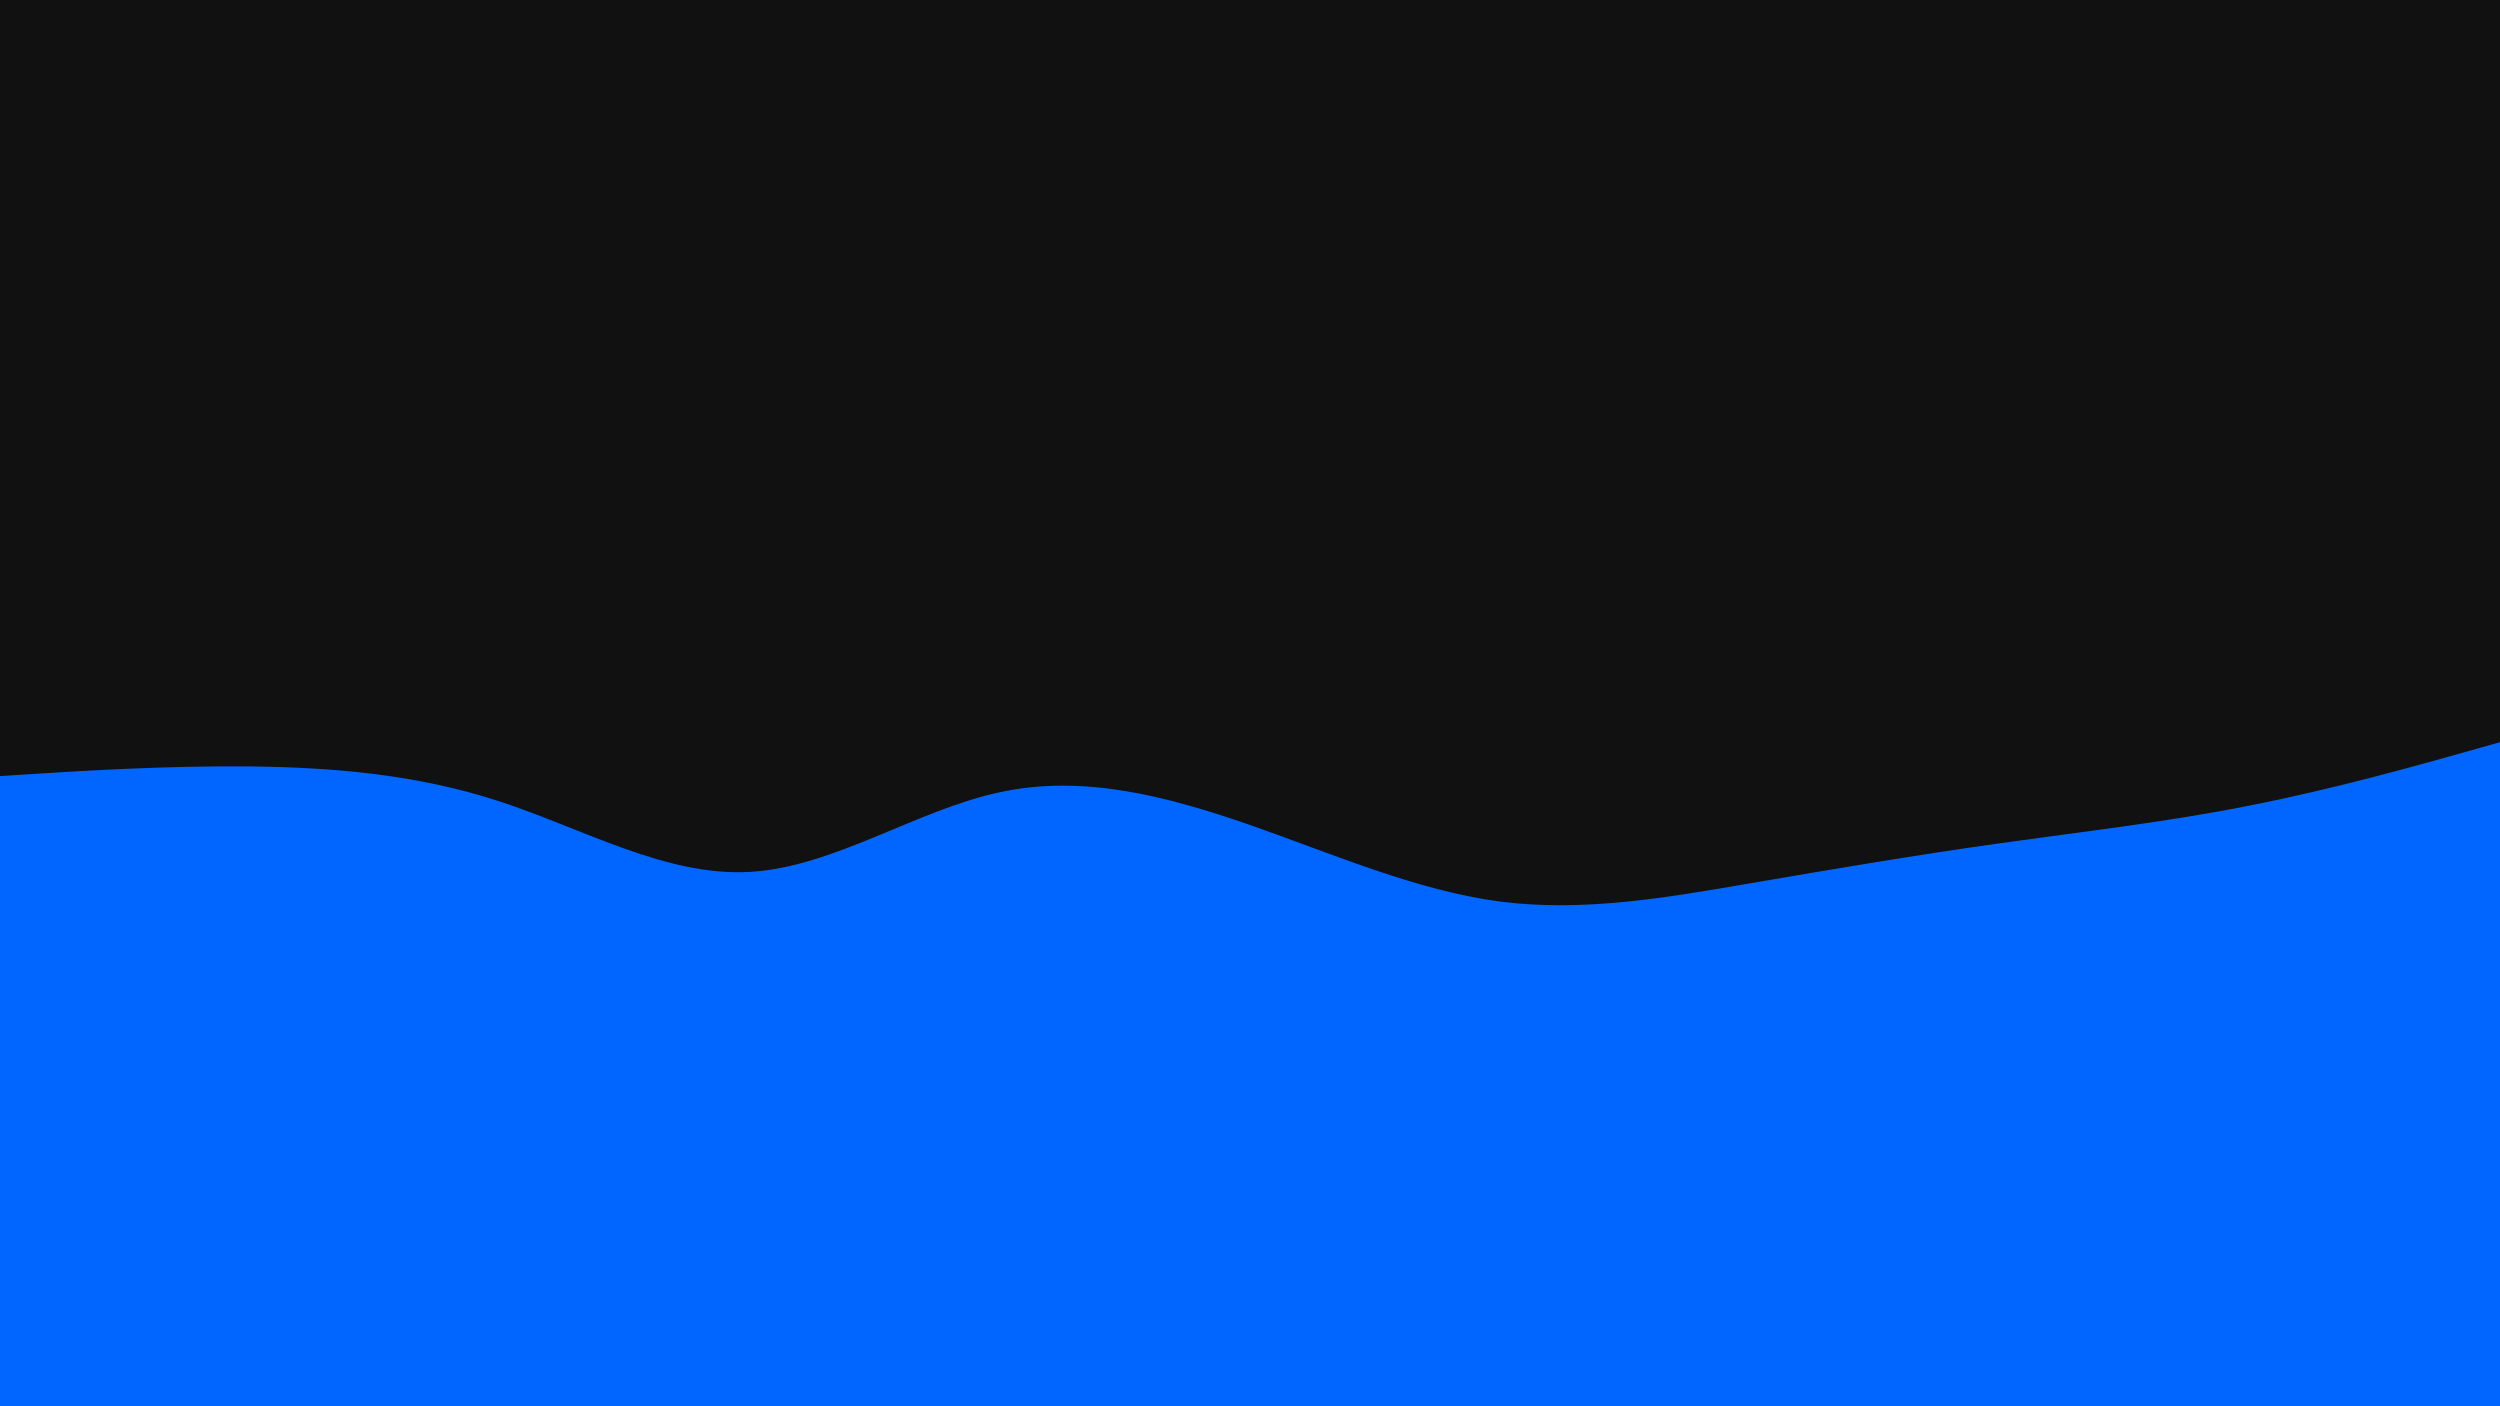 <svg id="visual" viewBox="0 0 960 540" width="960" height="540" xmlns="http://www.w3.org/2000/svg" xmlns:xlink="http://www.w3.org/1999/xlink" version="1.1"><rect x="0" y="0" width="960" height="540" fill="#111"></rect><path d="M0 298L16 297C32 296 64 294 96 294.3C128 294.7 160 297.3 192 307.8C224 318.3 256 336.7 288 334.8C320 333 352 311 384 304.2C416 297.3 448 305.7 480 316.8C512 328 544 342 576 346.2C608 350.3 640 344.7 672 339.2C704 333.7 736 328.3 768 323.8C800 319.3 832 315.7 864 309.3C896 303 928 294 944 289.5L960 285L960 541L944 541C928 541 896 541 864 541C832 541 800 541 768 541C736 541 704 541 672 541C640 541 608 541 576 541C544 541 512 541 480 541C448 541 416 541 384 541C352 541 320 541 288 541C256 541 224 541 192 541C160 541 128 541 96 541C64 541 32 541 16 541L0 541Z" fill="#0066FF" stroke-linecap="round" stroke-linejoin="miter"></path></svg>